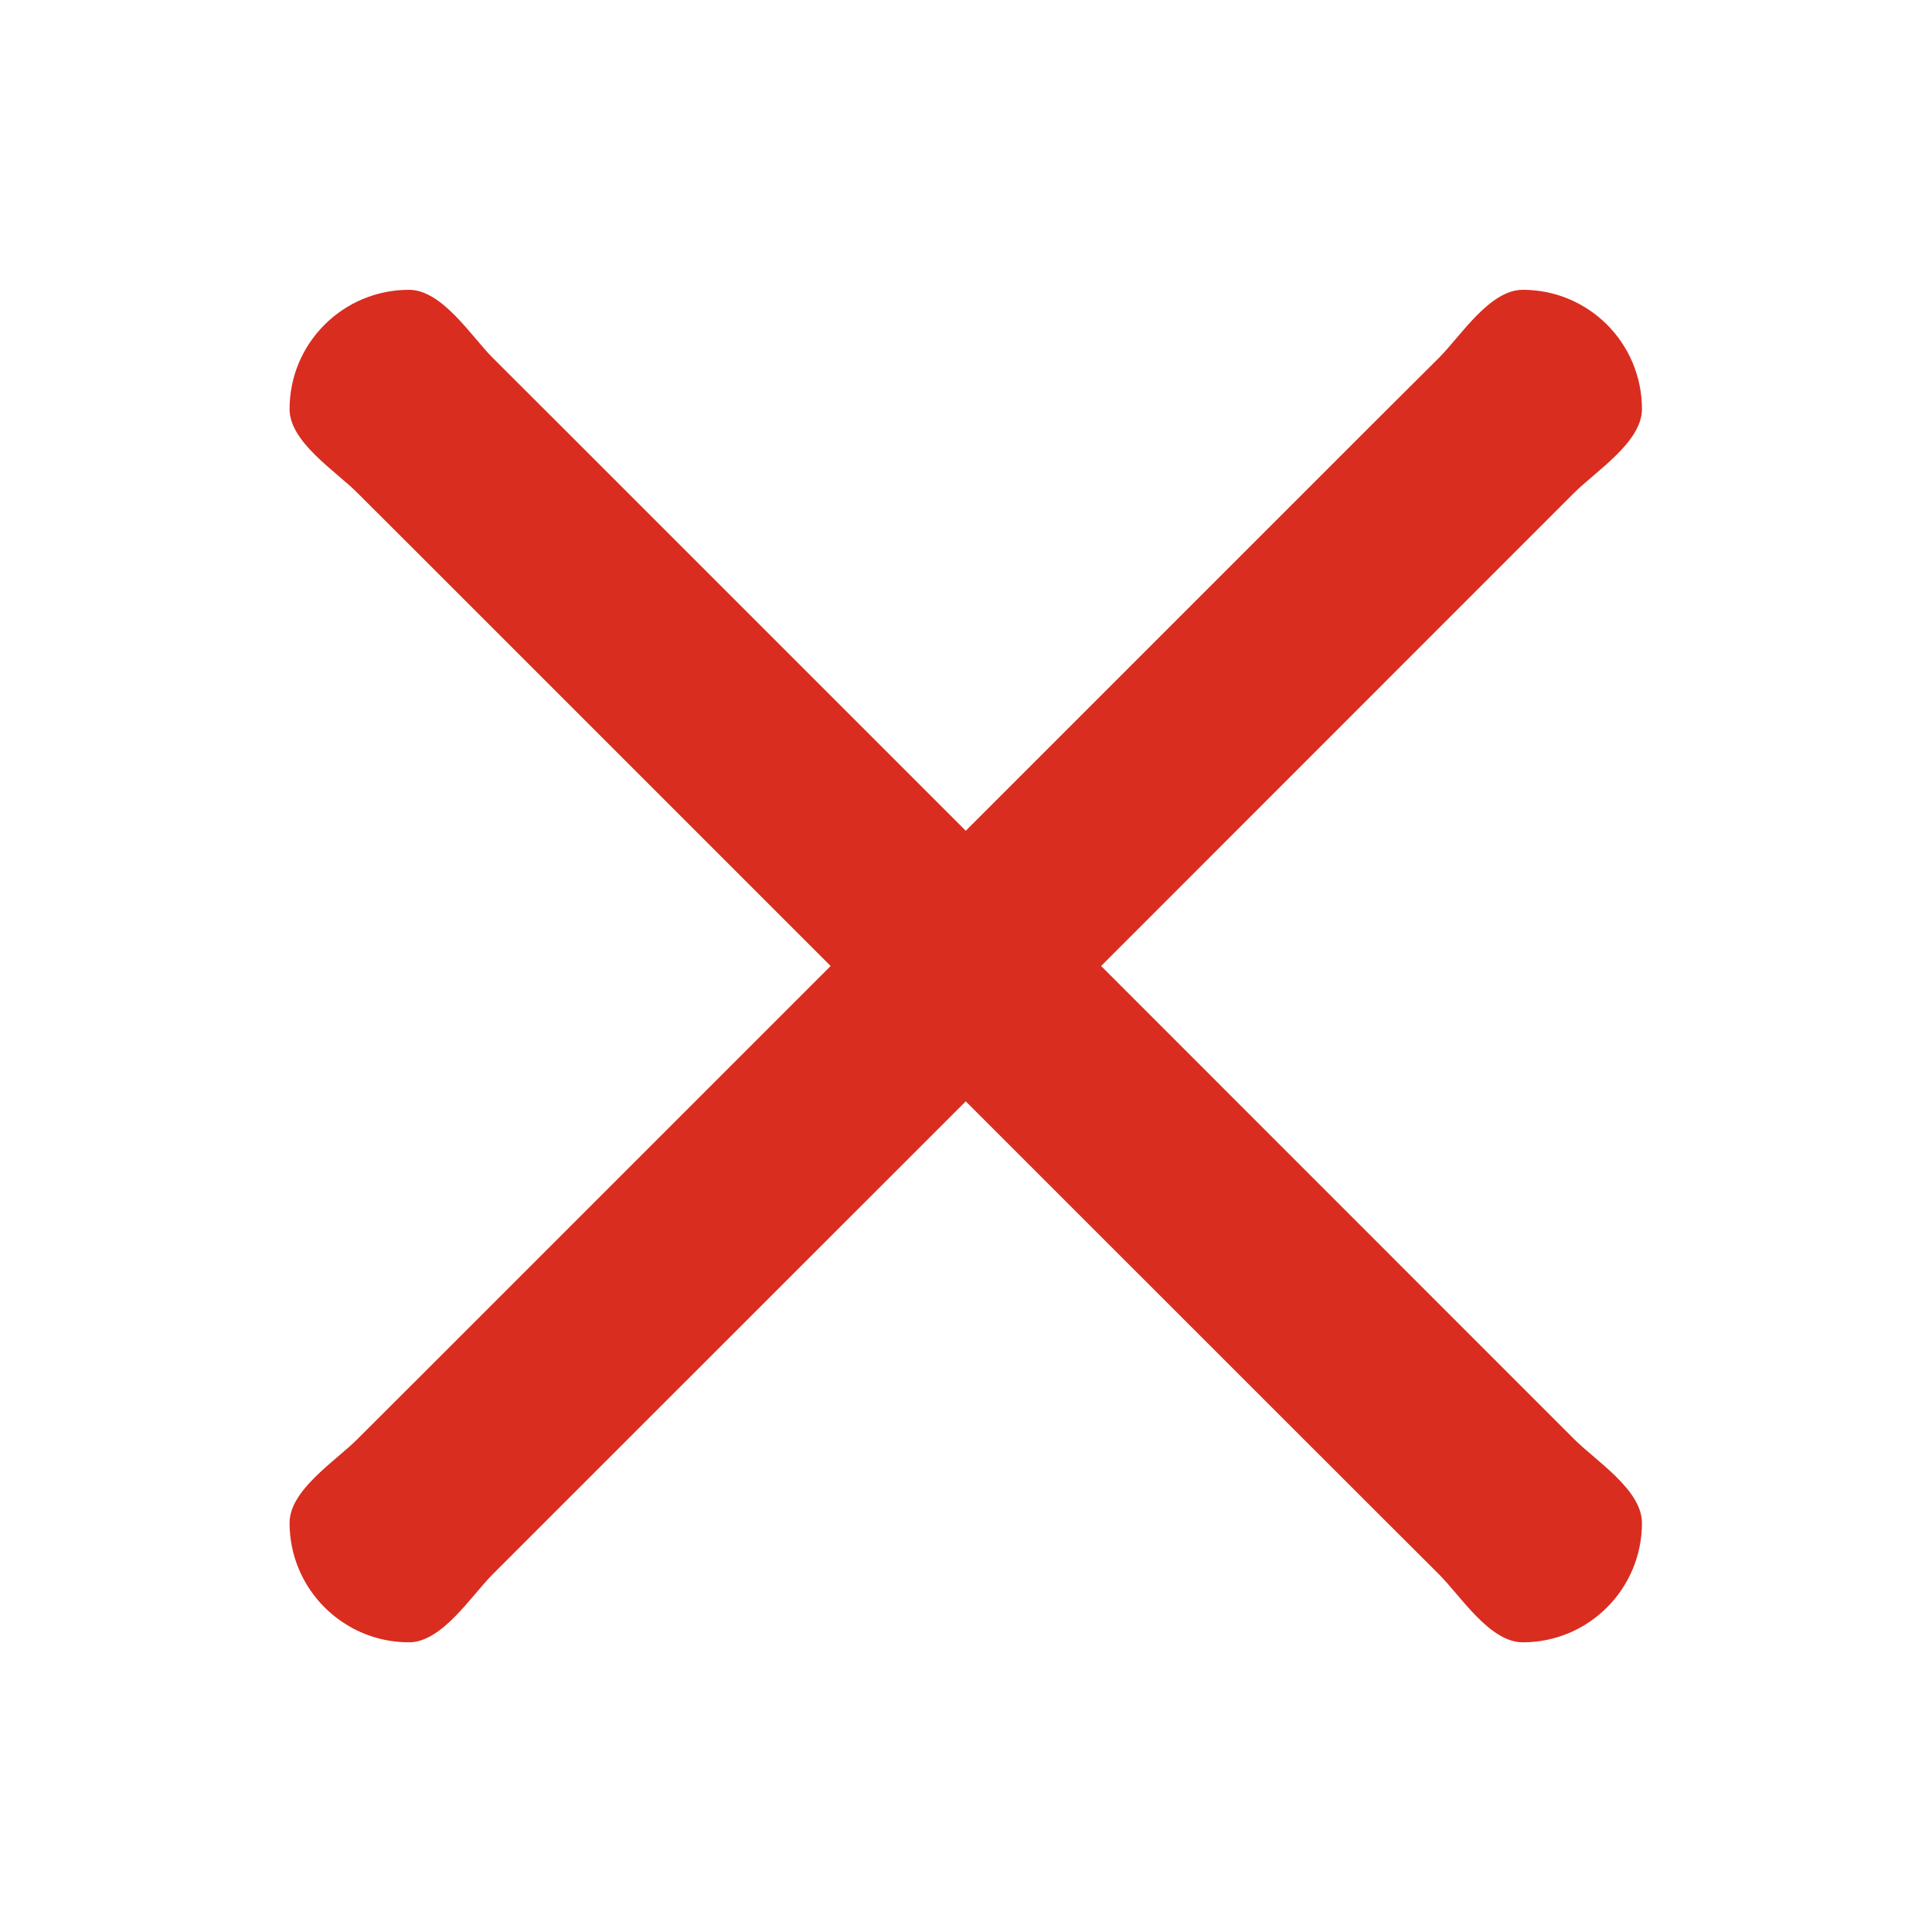 <svg width="16" height="16" viewBox="0 0 16 16" fill="none" xmlns="http://www.w3.org/2000/svg">
<g id="Close">
<path id="Close-v2" fill-rule="evenodd" clip-rule="evenodd" d="M12.478 4.64L9.119 8L12.478 11.36L13.038 11.92C13.217 12.099 13.598 12.339 13.598 12.612C13.598 13.158 13.157 13.601 12.611 13.601C12.337 13.601 12.098 13.219 11.919 13.04L11.358 12.48L7.998 9.121L4.638 12.48L4.078 13.04C3.9 13.219 3.66 13.601 3.387 13.601C2.841 13.601 2.398 13.158 2.398 12.612C2.398 12.339 2.78 12.099 2.958 11.92L3.519 11.36L6.879 8L3.519 4.64L2.958 4.08C2.78 3.901 2.398 3.661 2.398 3.388C2.398 2.842 2.841 2.4 3.387 2.4C3.66 2.4 3.9 2.781 4.078 2.961L4.638 3.52L7.998 6.88L11.358 3.52L11.919 2.961C12.098 2.781 12.337 2.4 12.611 2.4C13.157 2.4 13.598 2.842 13.598 3.388C13.598 3.661 13.217 3.901 13.038 4.08L12.478 4.64Z" fill="#D92D20"/>
</g>
</svg>
